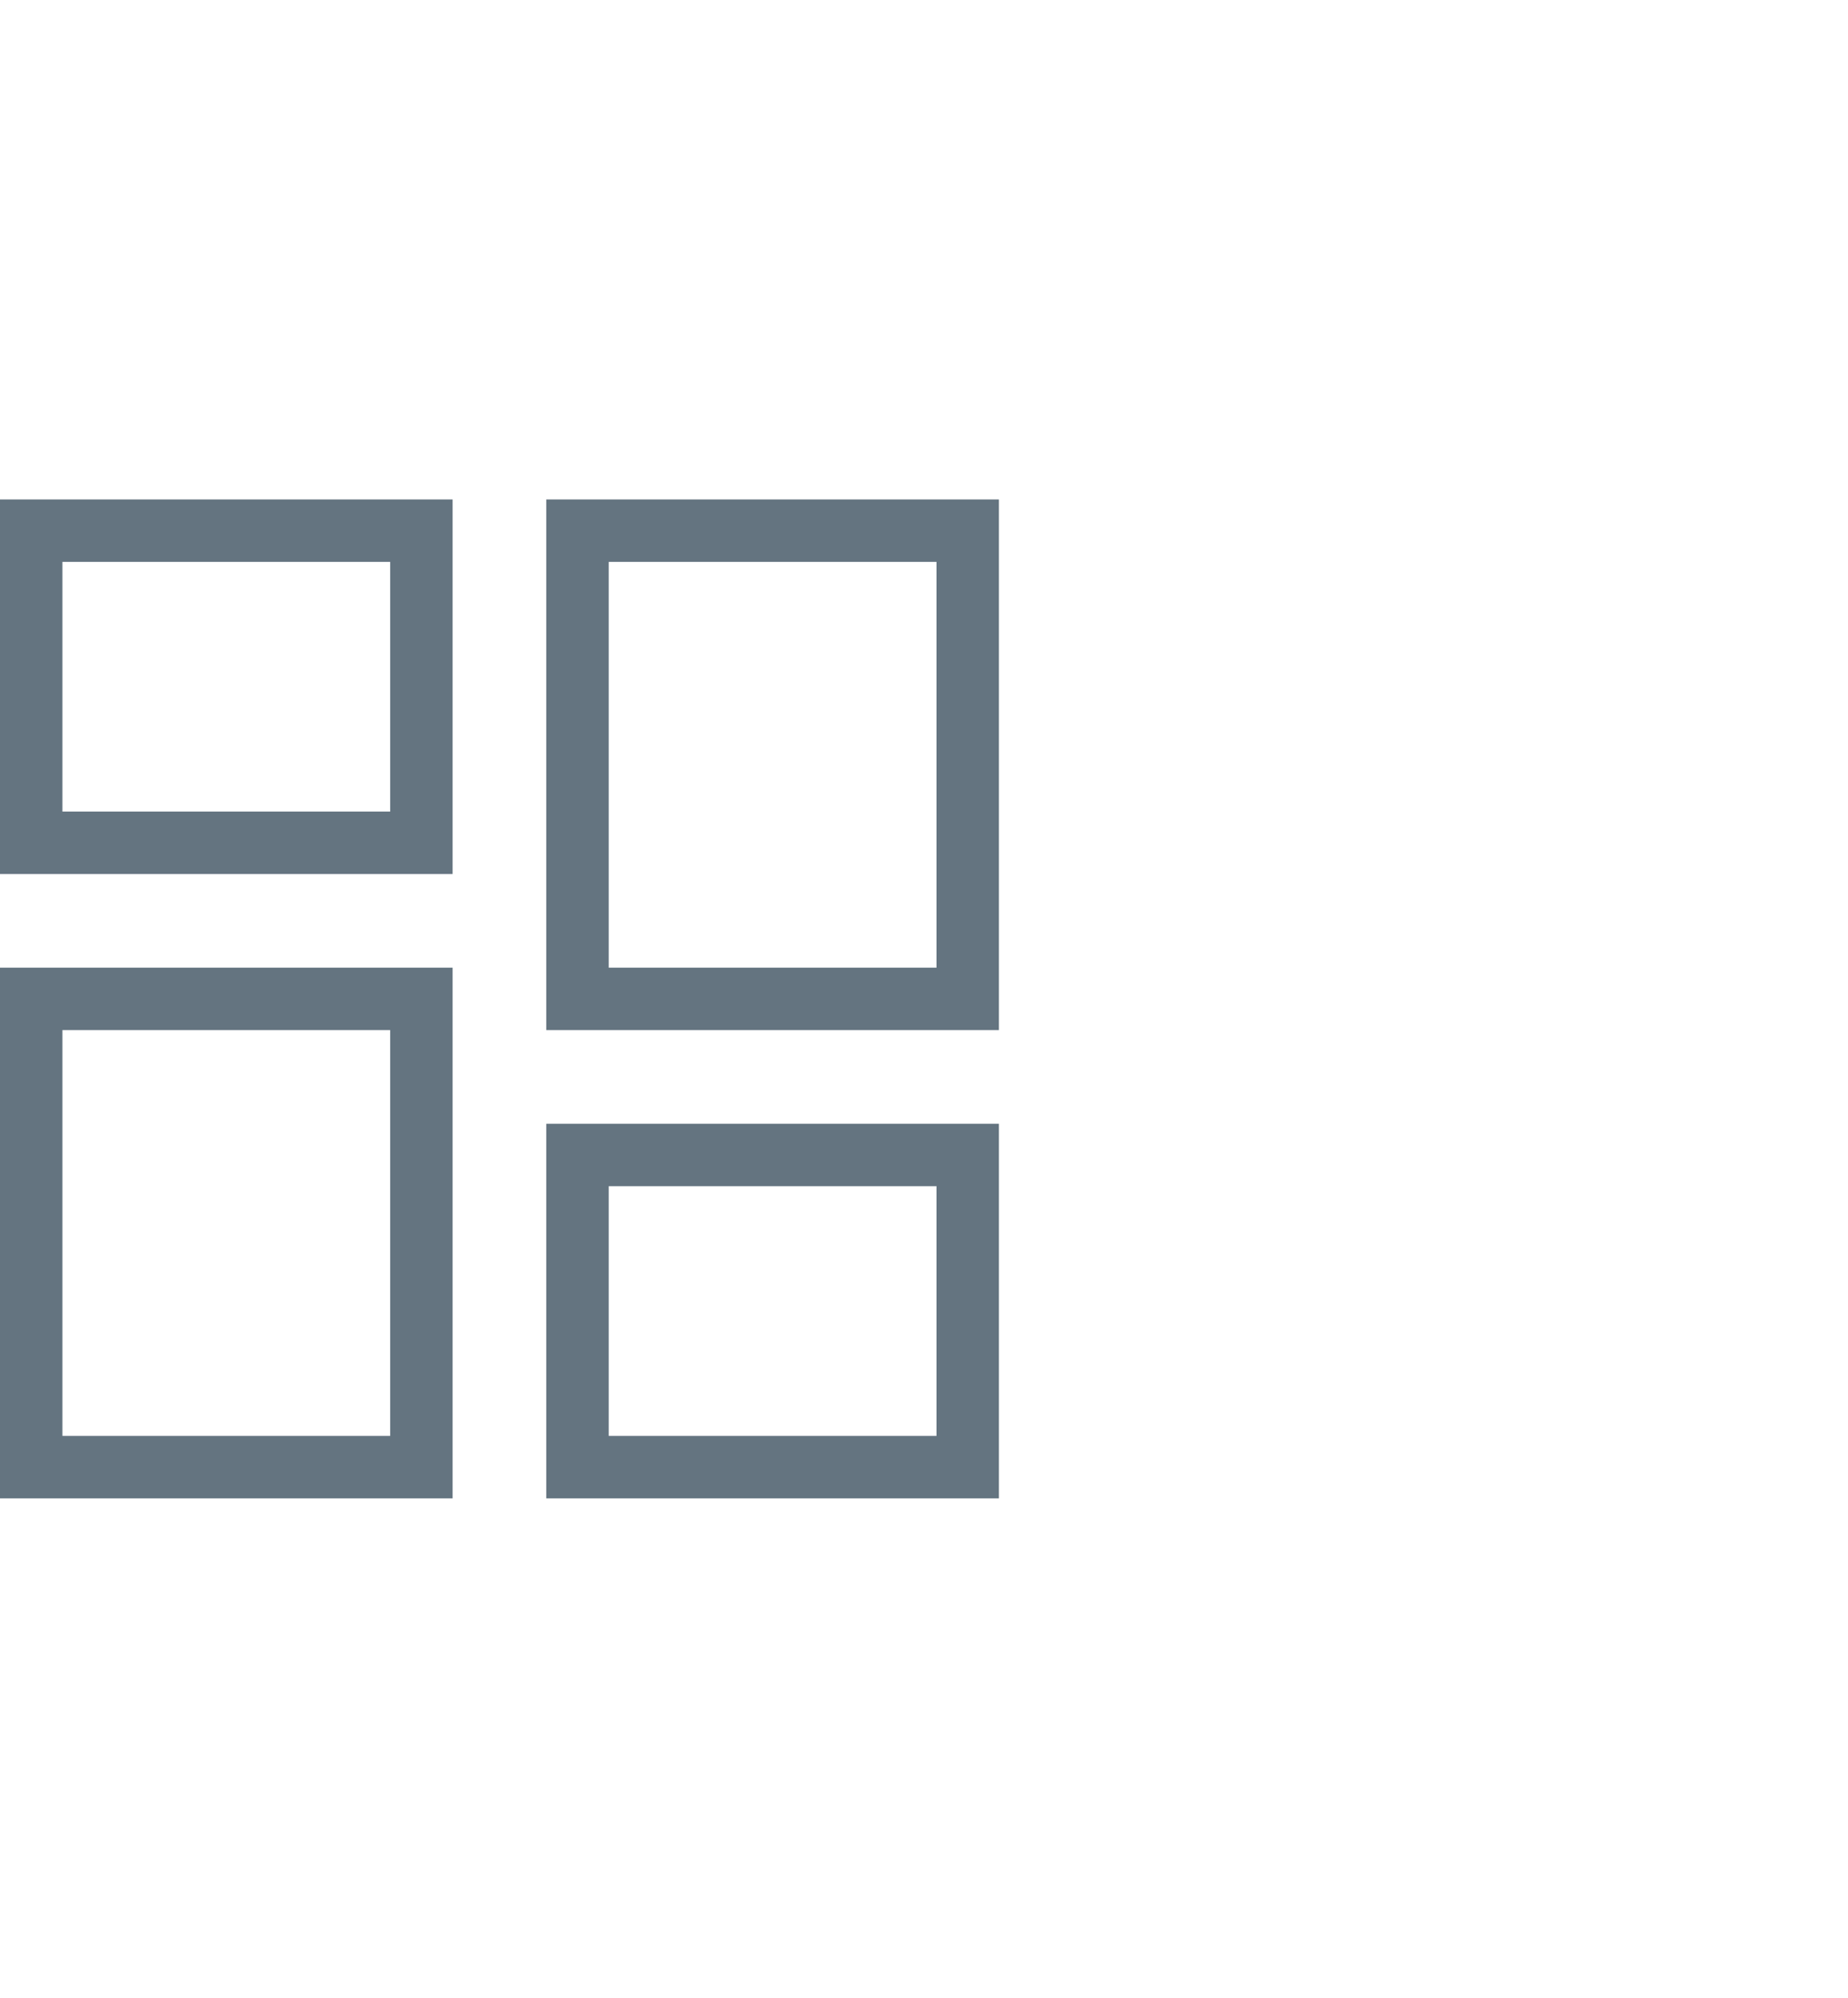 <?xml version="1.0" encoding="utf-8"?>
<svg width="37px" height="40px" viewBox="0 0 37 40" version="1.1" xmlns:xlink="http://www.w3.org/1999/xlink" xmlns="http://www.w3.org/2000/svg">
  <defs>
    <filter id="filter_1">
      <feColorMatrix in="SourceGraphic" type="matrix" values="0 0 0 0 0.216 0 0 0 0 0.255 0 0 0 0 0.282 0 0 0 1 0" />
    </filter>
  </defs>
  <g id="Kitchen-dash--off" filter="url(#filter_1)">
    <g id="Kitchen-dash--off" transform="translate(0 10)">
      <path d="M9.062 7.5L0 7.5L0 0L9.062 0L9.062 7.5ZM1.25 6.25L7.812 6.25L7.812 1.25L1.25 1.25L1.25 6.25ZM9.062 20L0 20L0 9.375L9.062 9.375L9.062 20ZM1.25 18.75L7.812 18.75L7.812 10.625L1.25 10.625L1.25 18.75ZM20 10.625L10.938 10.625L10.938 0L20 0L20 10.625ZM12.188 9.375L18.75 9.375L18.75 1.25L12.188 1.25L12.188 9.375ZM20 20L10.938 20L10.938 12.5L20 12.5L20 20ZM12.188 18.75L18.75 18.75L18.75 13.75L12.188 13.75L12.188 18.75Z" id="Kitchen-d" fill="#647480" fill-rule="evenodd" stroke="none" />
    </g>
  </g>
</svg>